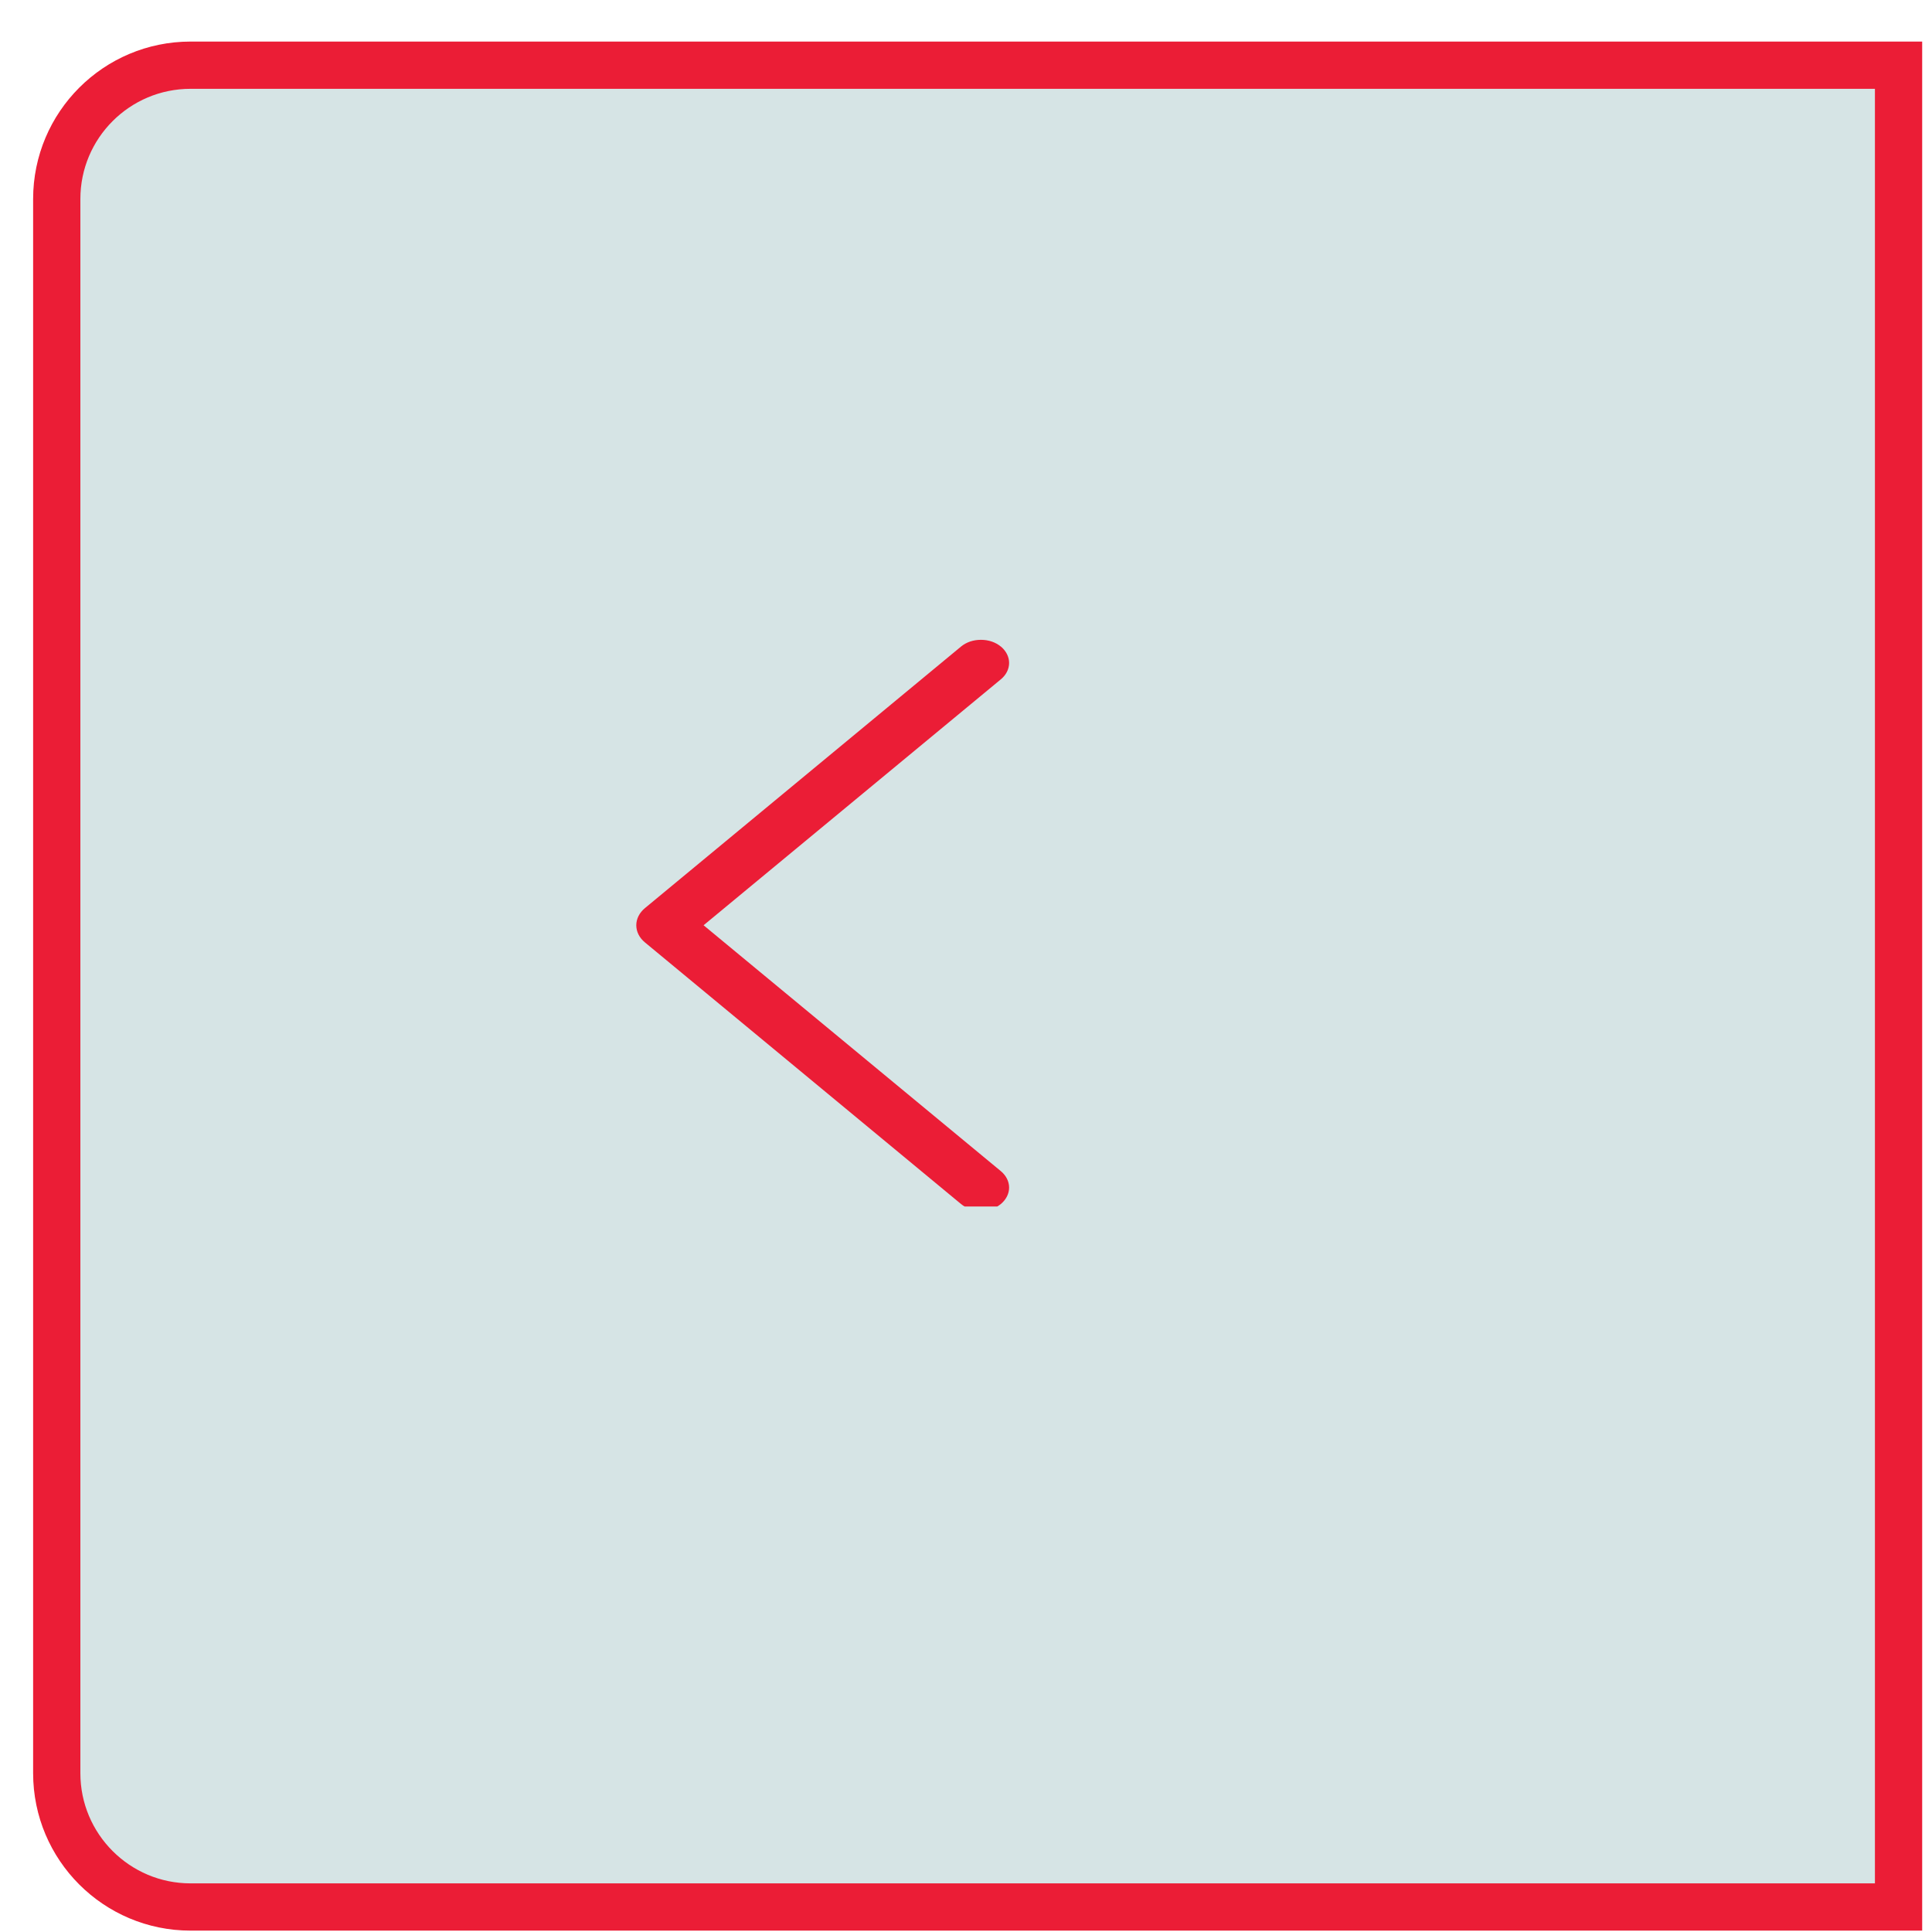 <svg width="35" height="35" viewBox="0 0 35 35" fill="none" xmlns="http://www.w3.org/2000/svg">
<path d="M3.452 1.181H34.394V34.547H3.452C2.114 34.547 1.028 33.461 1.028 32.123V3.605C1.028 2.266 2.114 1.181 3.452 1.181Z" fill="#D6E4E5" stroke="#EB1D36" stroke-width="0.856"/>
<g clip-path="url(#clip0_27_1843)">
<path d="M18.131 11.712C18.227 11.792 18.281 11.899 18.281 12.01C18.281 12.121 18.227 12.228 18.131 12.307L12.746 16.762L18.131 21.216C18.227 21.296 18.281 21.403 18.281 21.514C18.281 21.625 18.227 21.732 18.131 21.812C18.084 21.851 18.028 21.881 17.966 21.902C17.904 21.924 17.838 21.934 17.771 21.934C17.703 21.934 17.637 21.924 17.575 21.902C17.513 21.881 17.457 21.851 17.41 21.812L11.684 17.073C11.583 16.99 11.527 16.879 11.527 16.762C11.527 16.646 11.583 16.535 11.684 16.451L17.41 11.713C17.457 11.674 17.513 11.643 17.575 11.622C17.637 11.601 17.703 11.591 17.771 11.591C17.838 11.591 17.904 11.601 17.966 11.622C18.028 11.643 18.084 11.674 18.131 11.713V11.712Z" fill="#EB1D36"/>
</g>
<defs>
<clipPath id="clip0_27_1843">
<rect width="17.681" height="14.259" fill="white" transform="matrix(-1 0 0 1 29.118 7.598)"/>
</clipPath>
</defs>
</svg>
